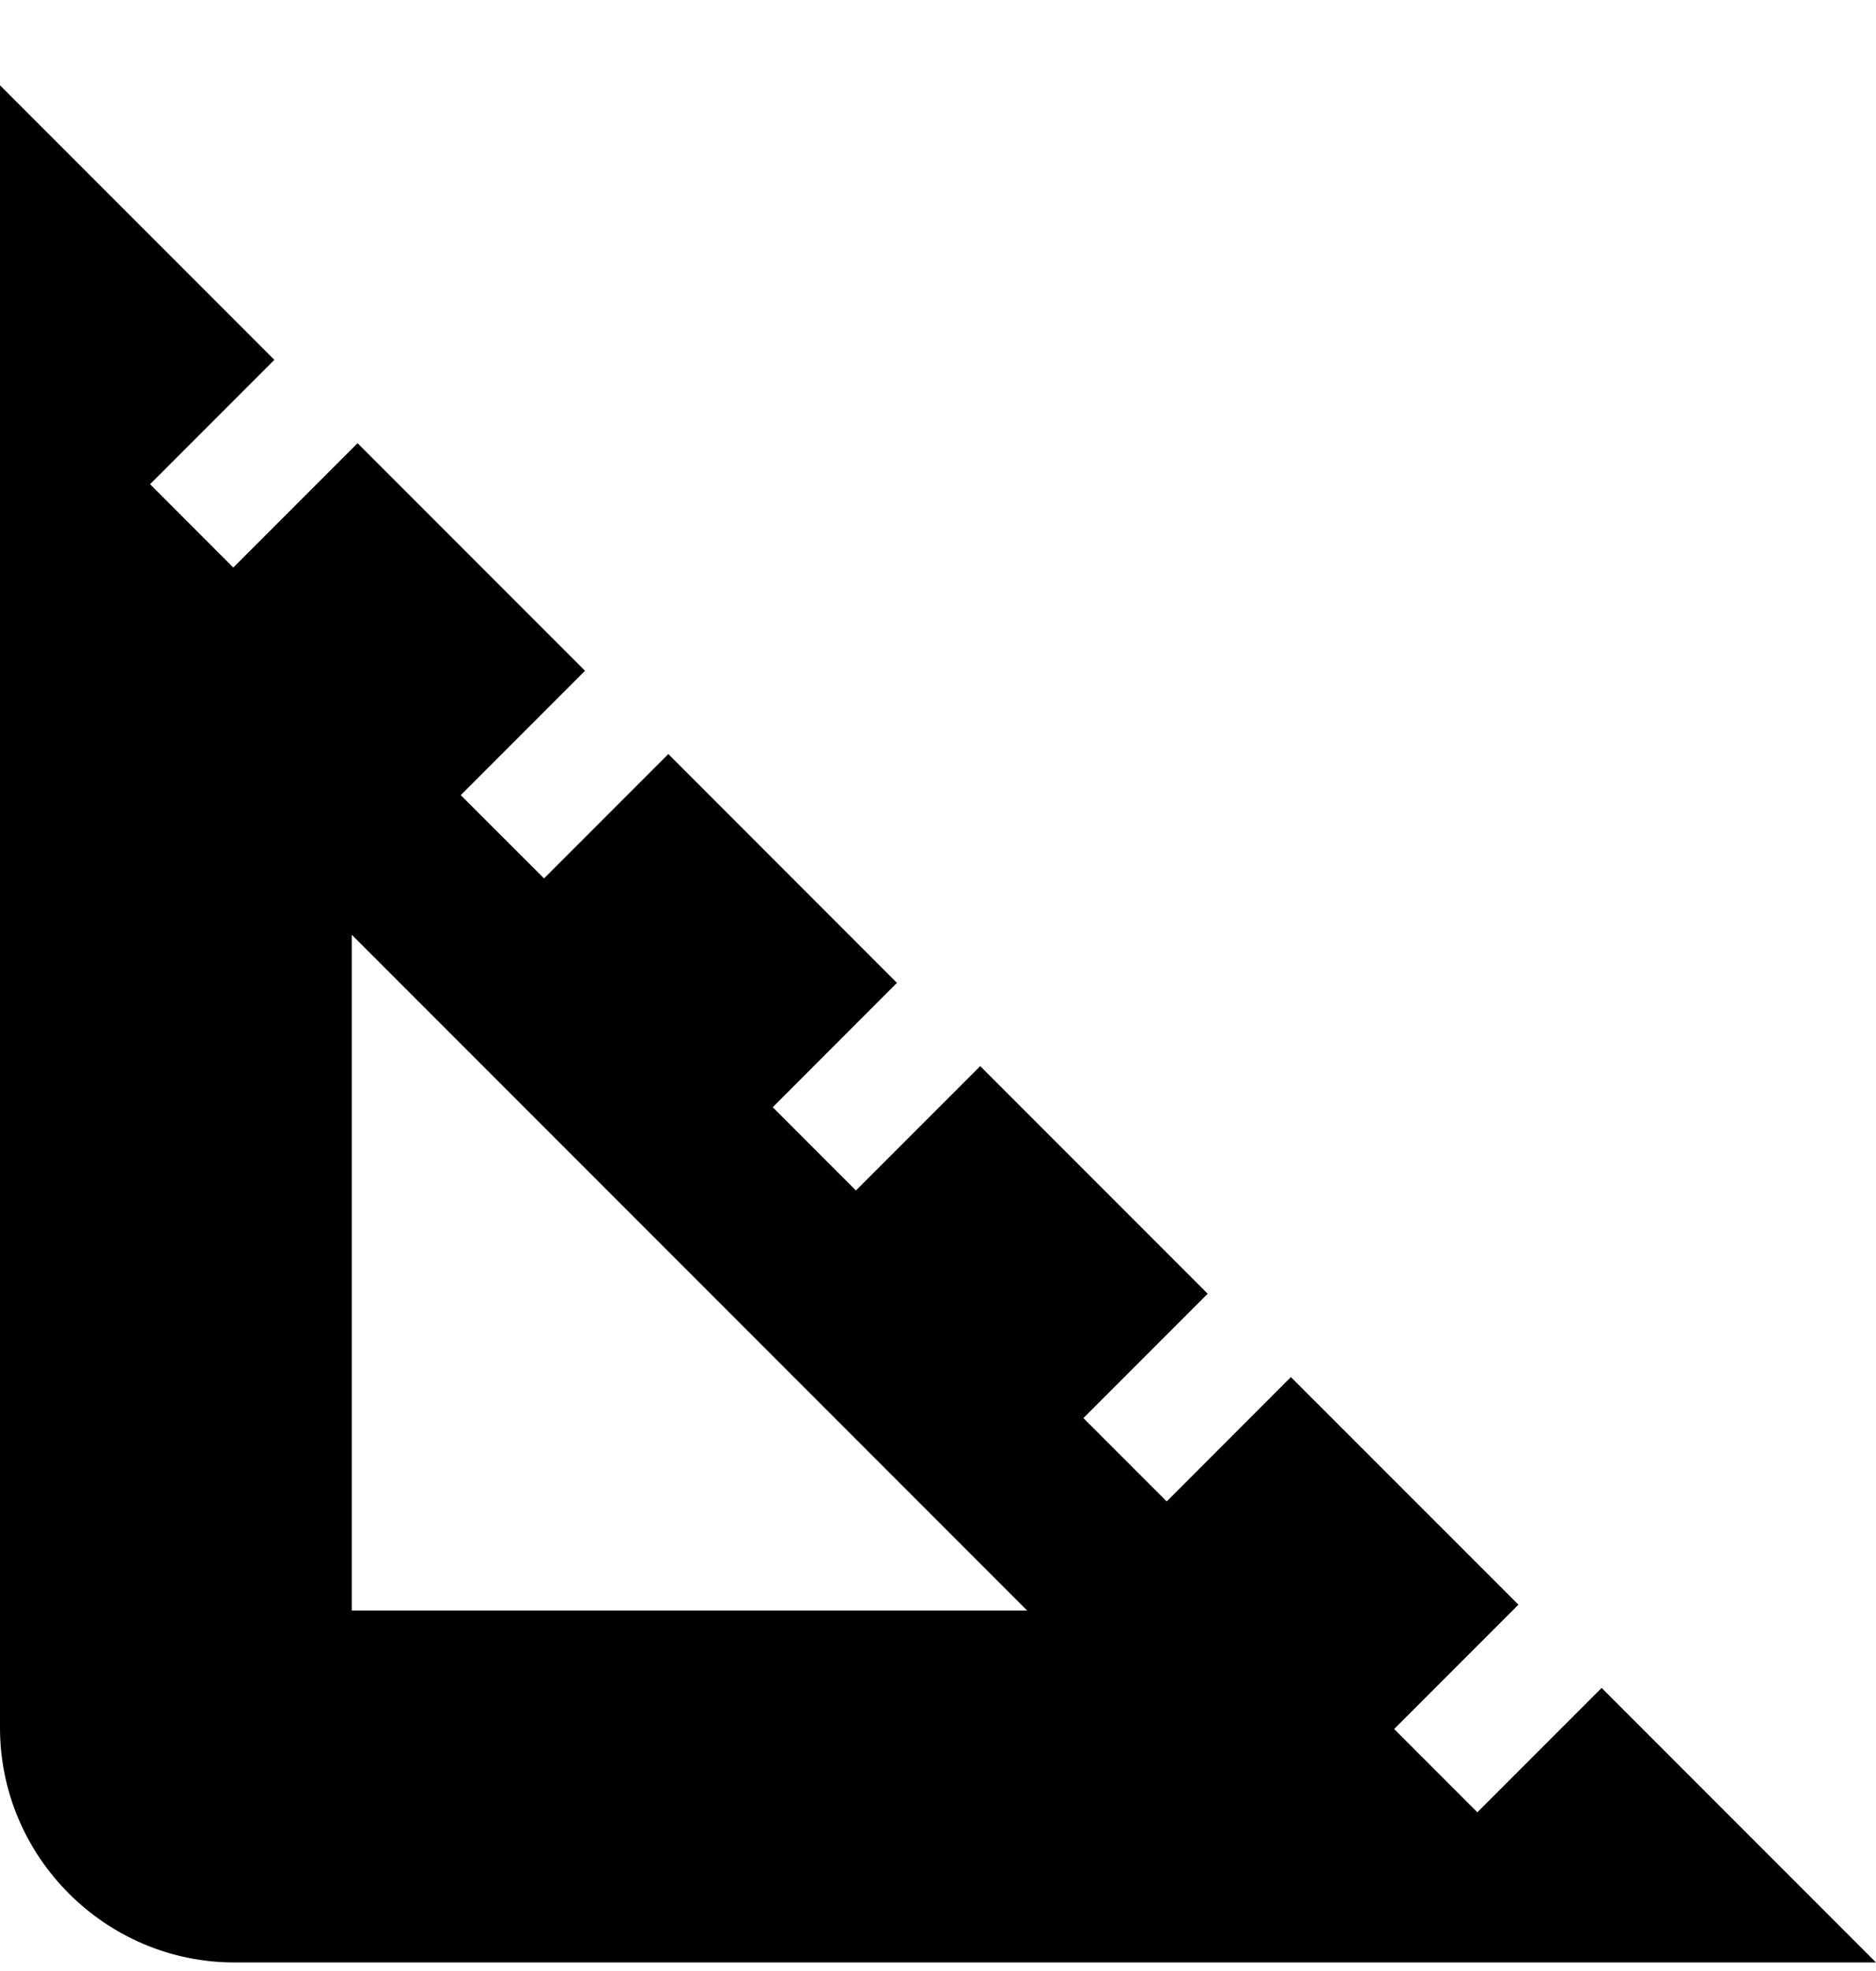 <svg xmlns="http://www.w3.org/2000/svg" viewBox="0 0 20 21" >
<path d="M17.075 17.984L15.75 19.309L14.863 18.422L16.188 17.097L13.762 14.672L12.438 15.997L11.55 15.109L12.875 13.784L10.45 11.359L9.125 12.684L8.238 11.797L9.562 10.472L7.125 8.034L5.8 9.359L4.912 8.472L6.237 7.147L3.812 4.722L2.487 6.047L1.6 5.159L2.925 3.834L0 0.909V18.409C0 19.784 1.125 20.909 2.5 20.909H20L17.075 17.984ZM3.75 17.159V9.959L10.95 17.159H3.75Z"/>
</svg>
